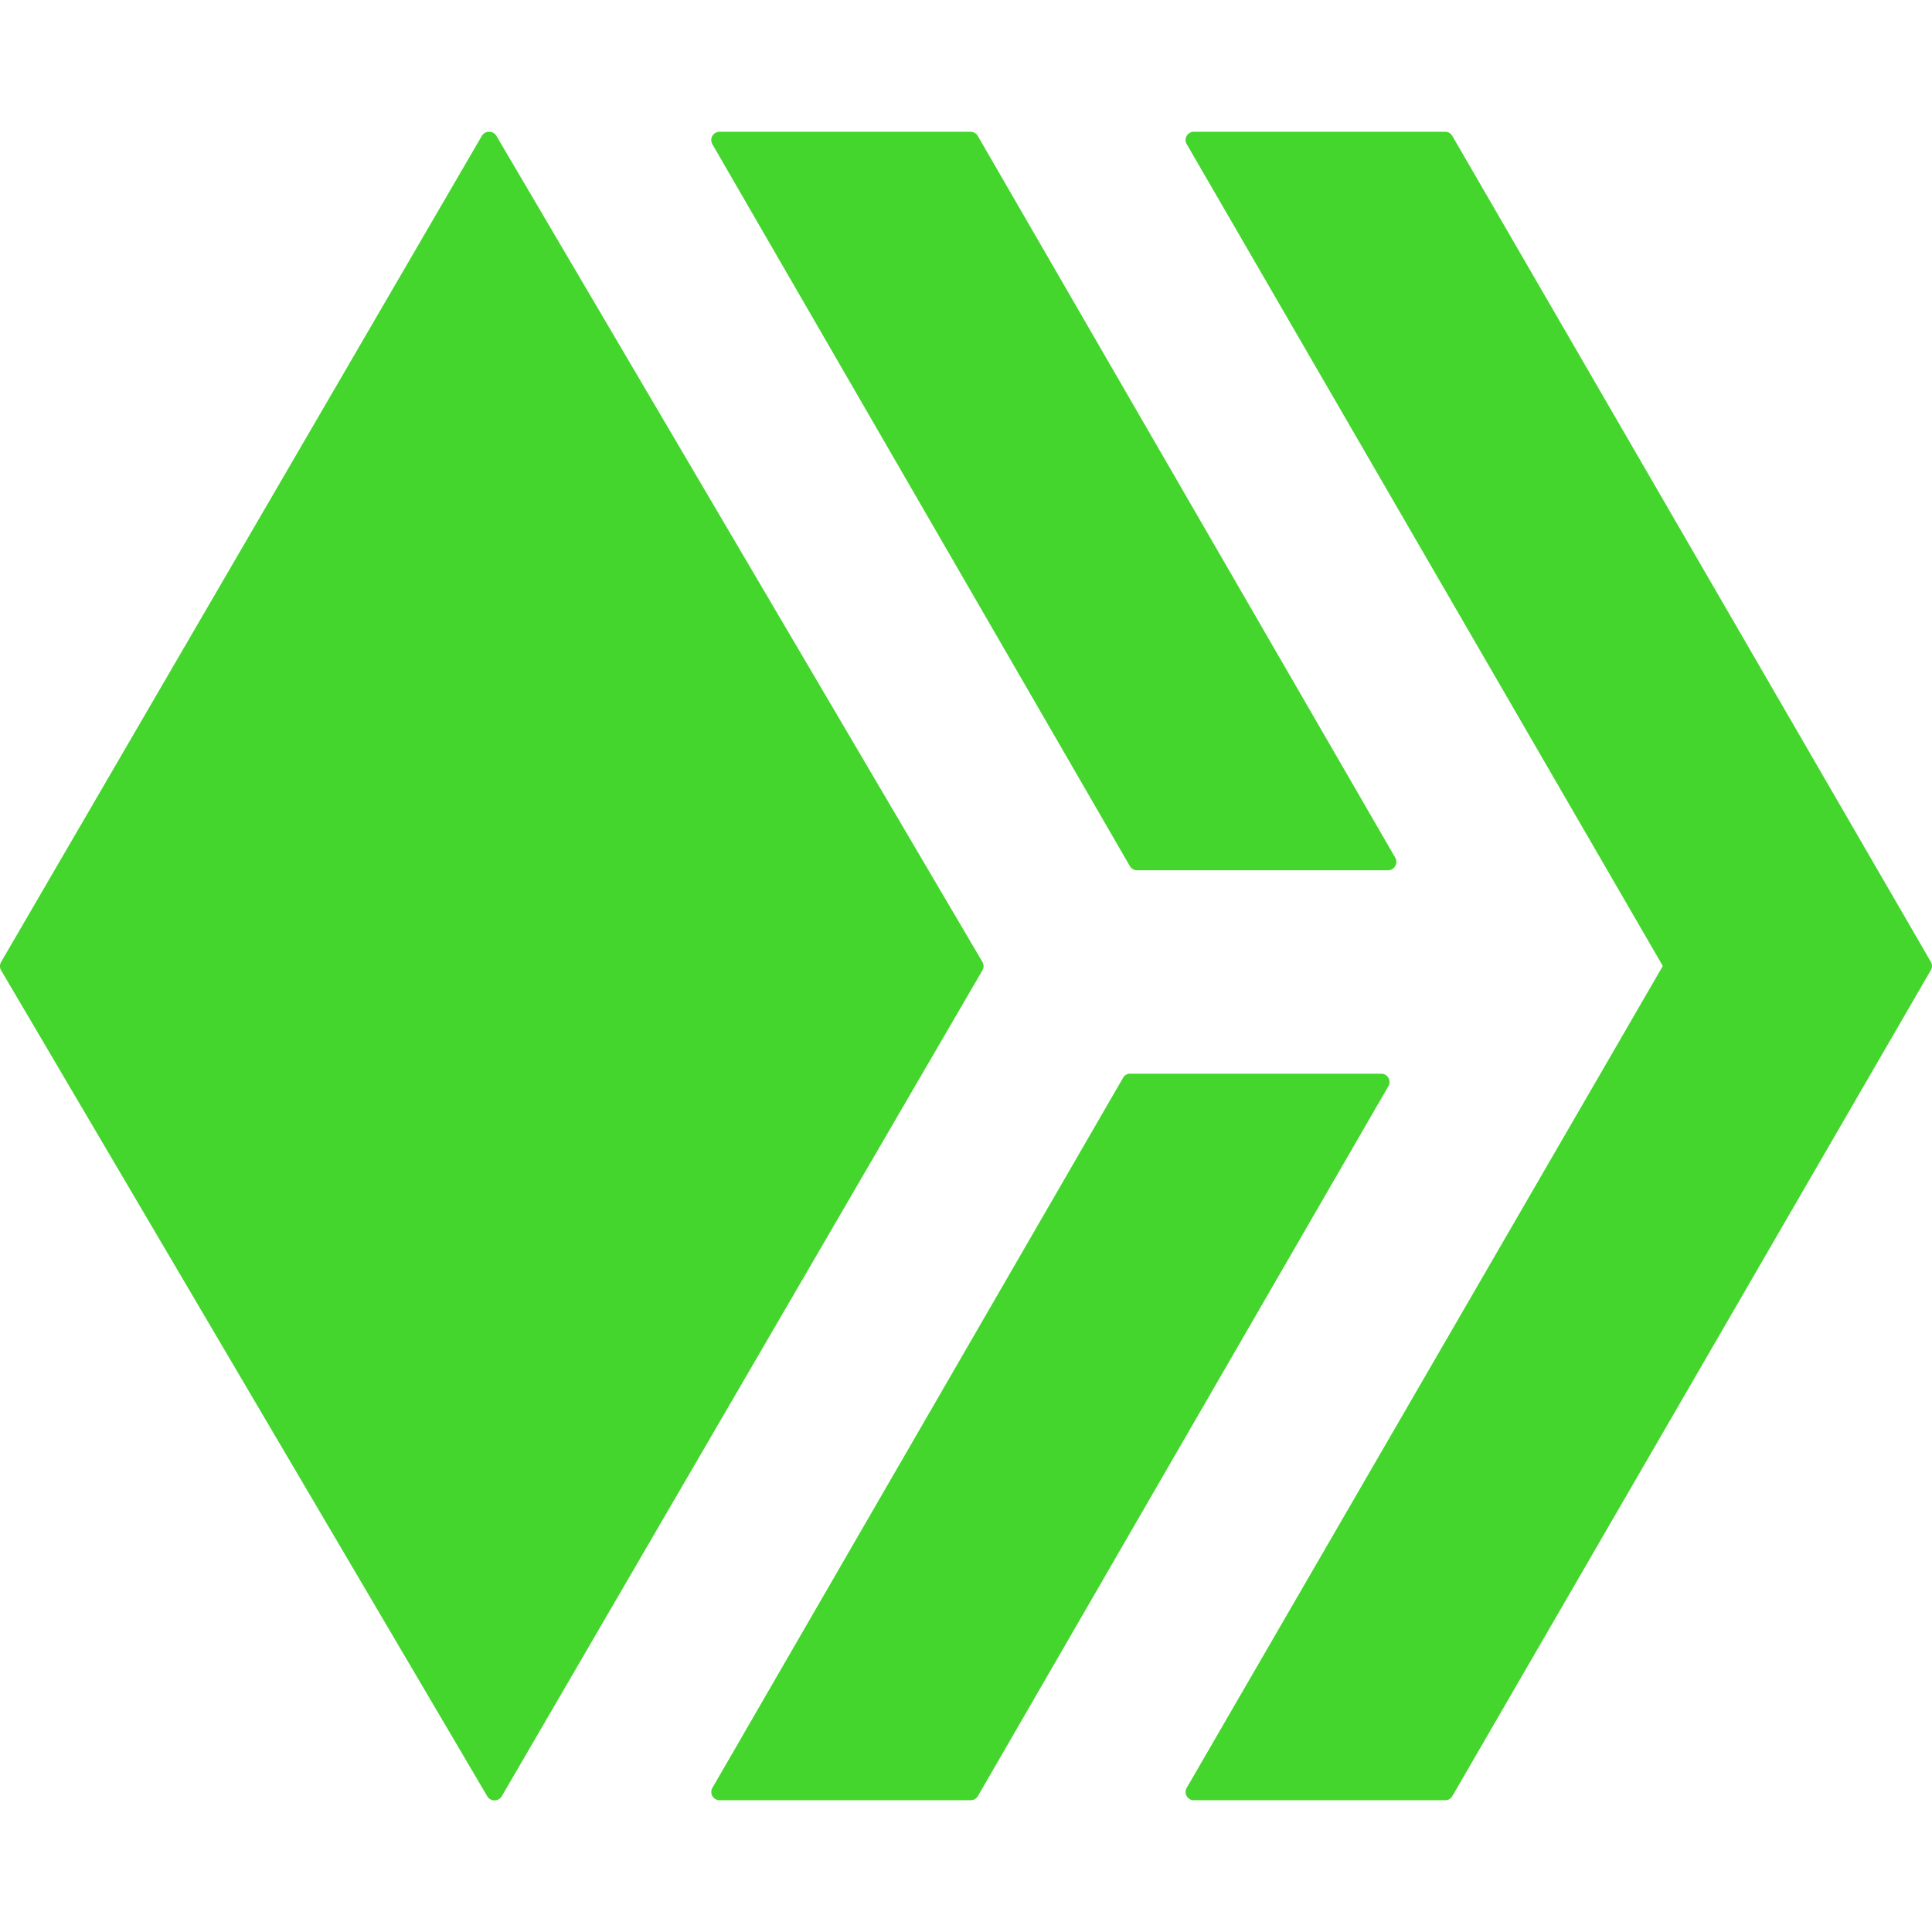 <svg width="24px" height="24px" viewBox="0 0 24 24" role="img" xmlns="http://www.w3.org/2000/svg">
    <path fill="#44d62c" d="M6.076 1.637a.103.103 0 0 0-.09.05L.014 11.95a.102.102 0 0 0 0 .104l6.039 10.26c.04.068.14.068.18 0l5.972-10.262a.102.102 0 0 0-.002-.104L6.166 1.687a.103.103 0 0 0-.09-.05zm2.863 0a.103.103 0 0 0-.09.154l5.186 8.967a.105.105 0 0 0 .09.053h3.117c.08 0 .13-.088.09-.157l-5.186-8.966a.104.104 0 0 0-.09-.051H8.94zm5.891 0a.102.102 0 0 0-.088.154L20.656 12l-5.914 10.209a.102.102 0 0 0 .088.154h3.123a.1.1 0 0 0 .088-.05l5.945-10.262a.1.1 0 0 0 0-.102L18.041 1.688a.1.1 0 0 0-.088-.051H14.83zm-.79 11.7a.1.1 0 0 0-.089.052l-5.101 8.82c-.04.069.01.154.09.154h3.117a.104.104 0 0 0 .09-.05l5.1-8.82a.103.103 0 0 0-.09-.155h-3.118z"/>
</svg>